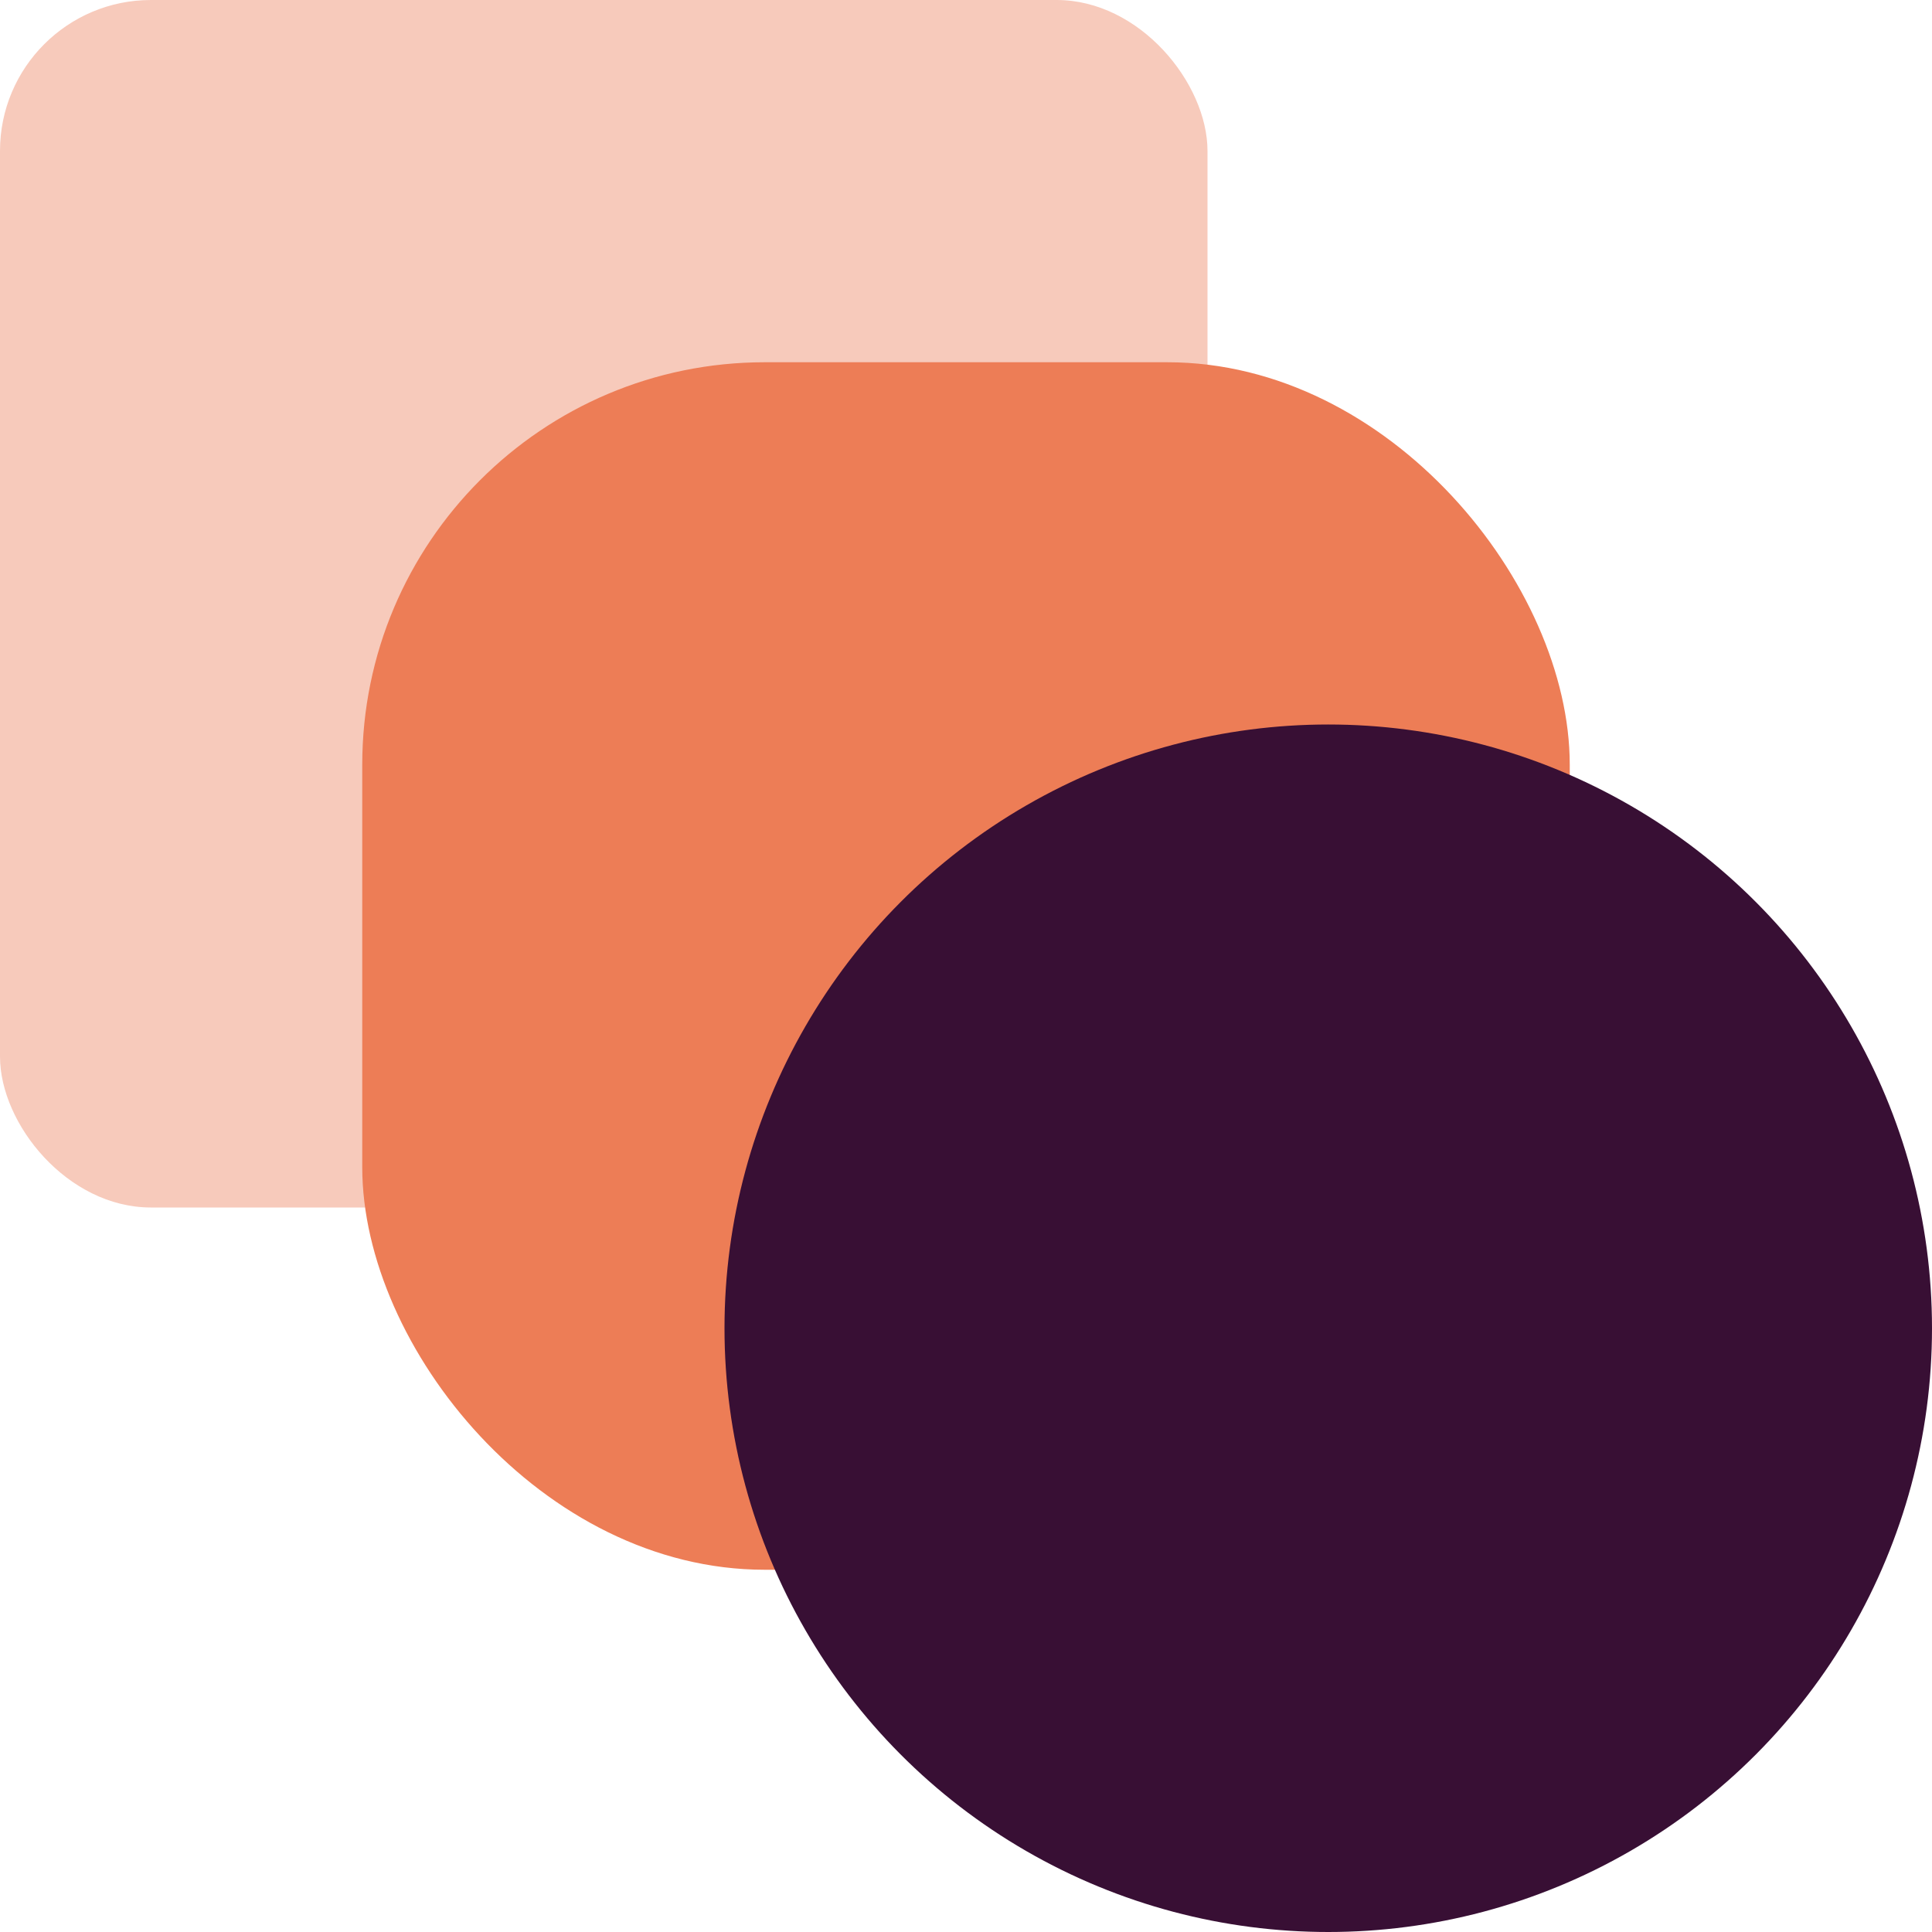 <svg width="16" height="16" version="1.1" xmlns="http://www.w3.org/2000/svg">
 <rect y="3.8743019e-7" width="10" height="10" ry="1.25" style="fill:#f7cabb"/>
 <rect x="3" y="3" width="10" height="10" ry="3.333" style="fill:#ed7d56"/>
 <circle cx="11" cy="11" r="5" style="fill:#380f34"/>
</svg>
